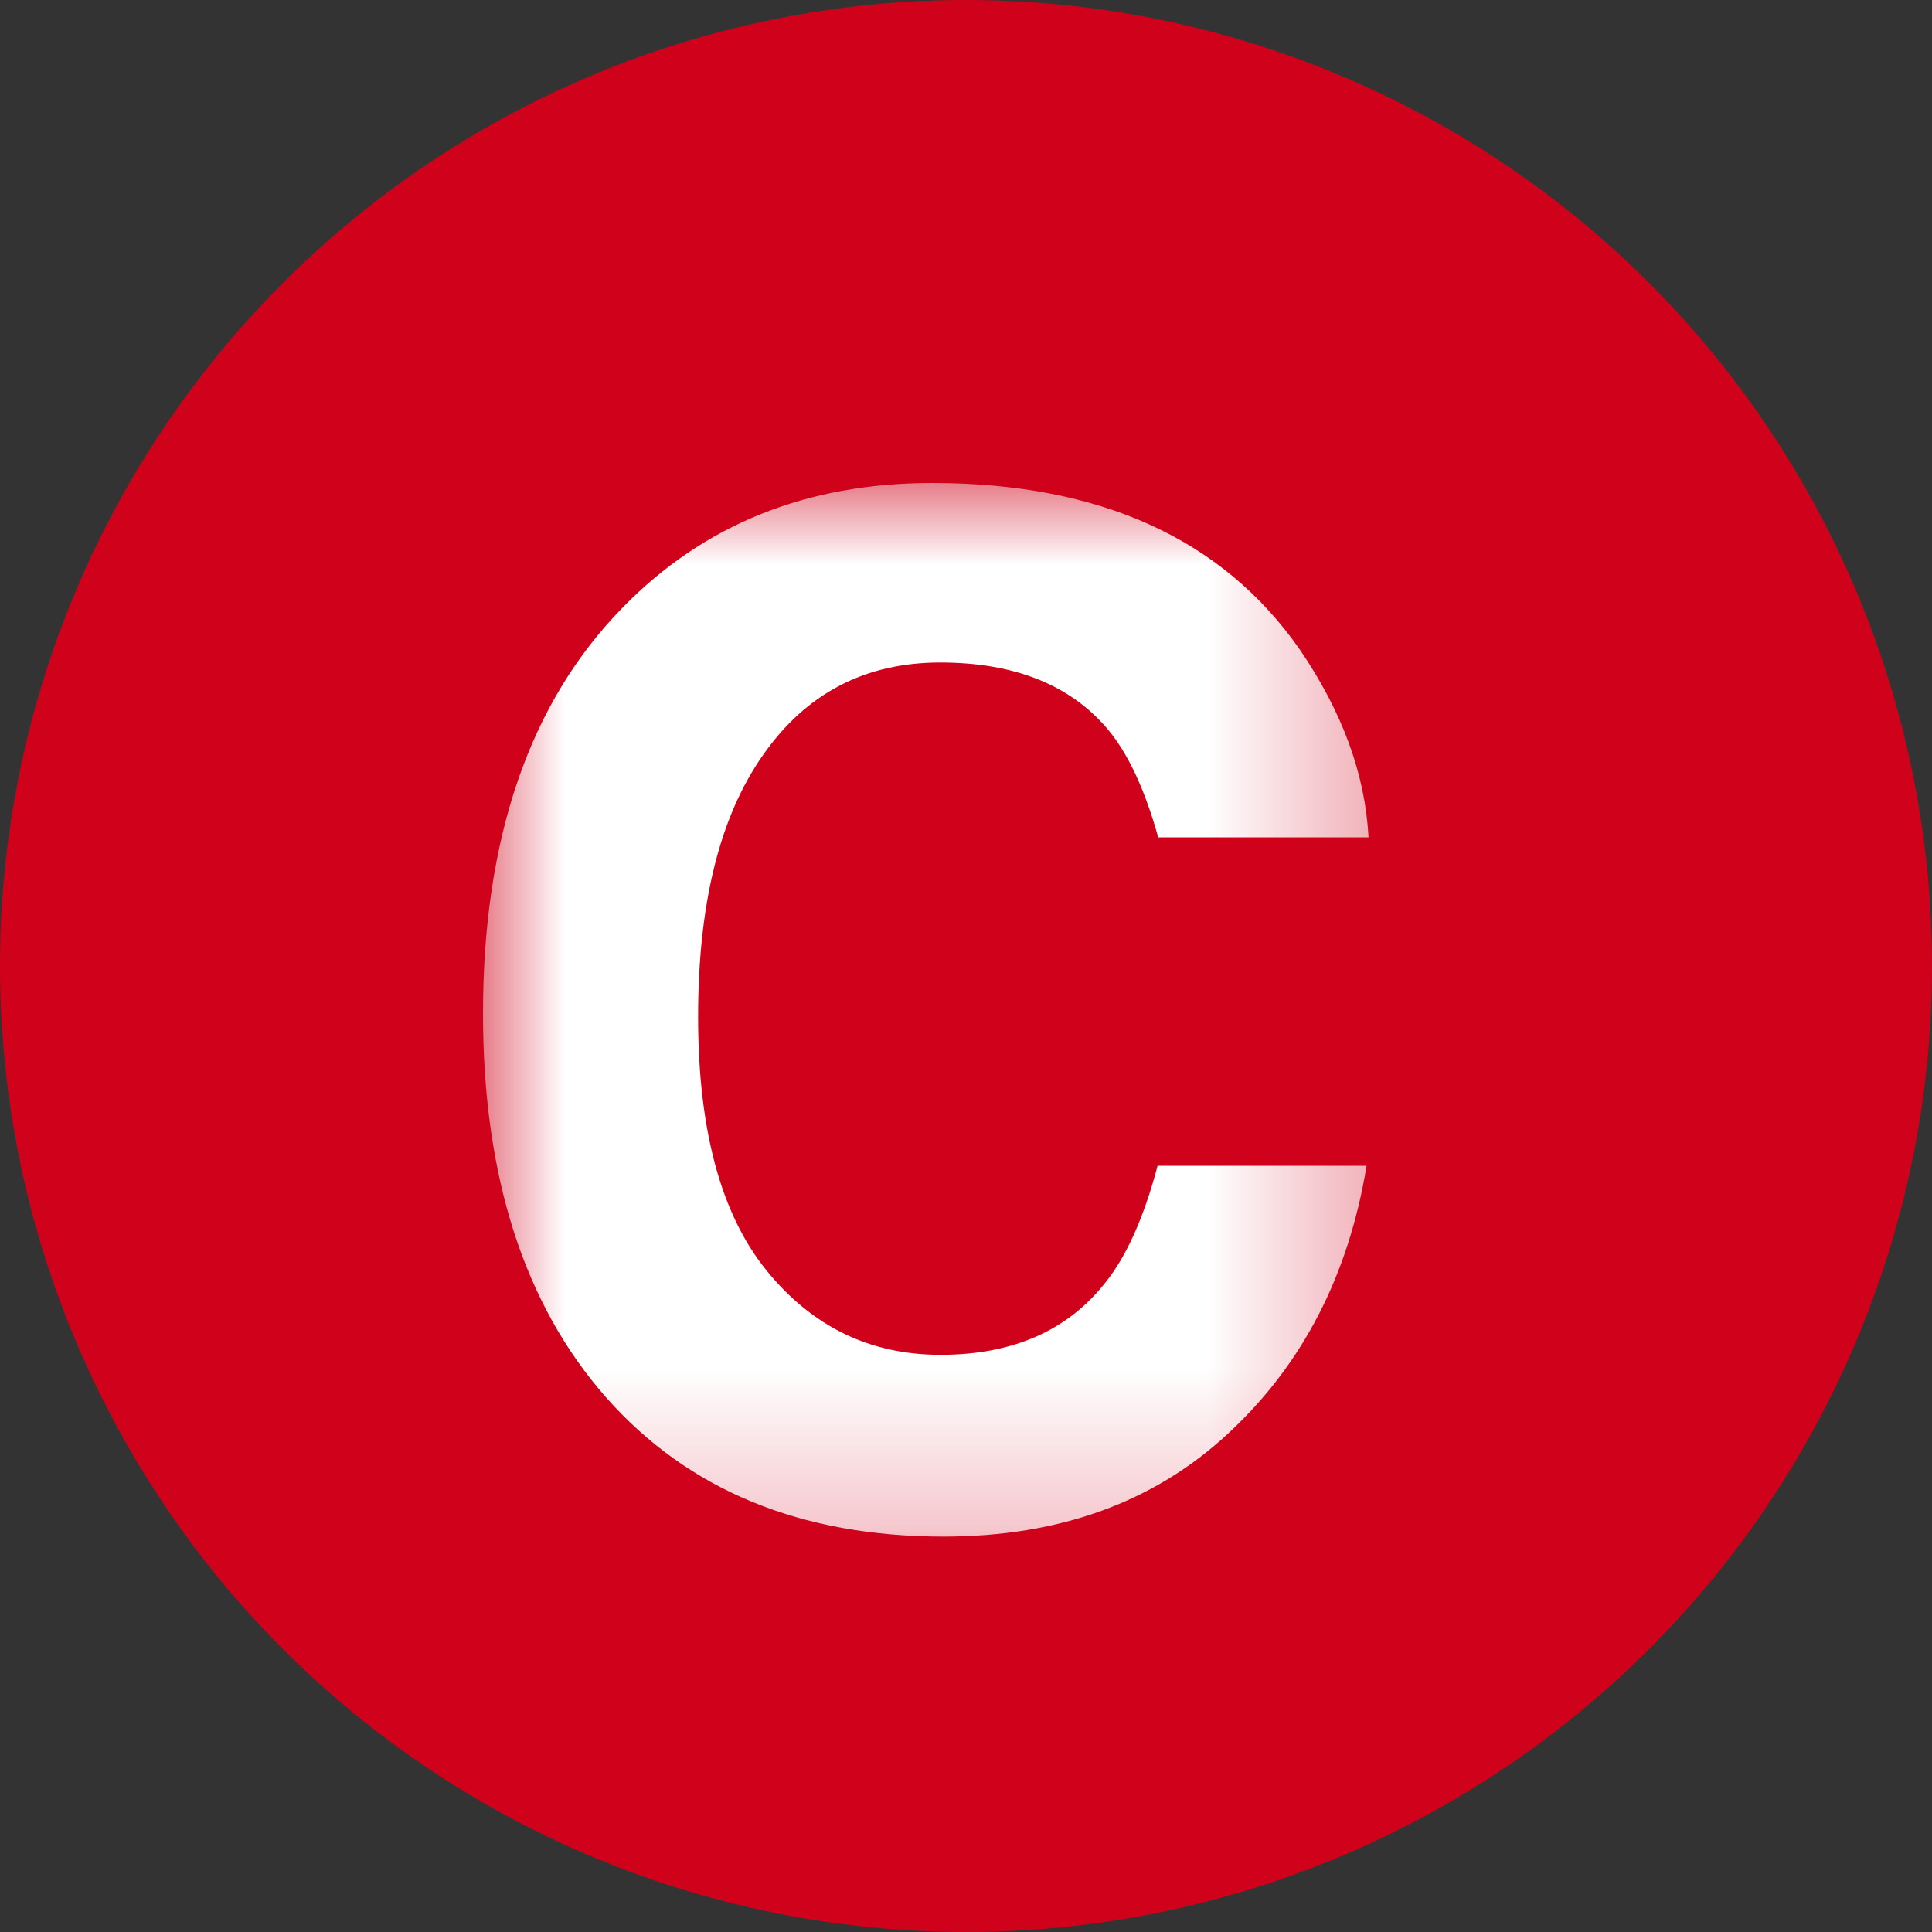<?xml version="1.0" encoding="UTF-8" standalone="no"?>
<svg width="15px" height="15px" viewBox="0 0 12 12" version="1.1" xmlns="http://www.w3.org/2000/svg" xmlns:xlink="http://www.w3.org/1999/xlink">
    <rect x="0" y="0" width="12" height="12" fill="#333333" stroke="none"/>
    <!-- Generator: Sketch 3.7 (28169) - http://www.bohemiancoding.com/sketch -->
    <title>C_red</title>
    <desc>Created with Sketch.</desc>
    <defs>
        <polygon id="path-1" points="0 6.78 5.699 6.78 5.699 0 0 0"></polygon>
    </defs>
    <g id="Symbols" stroke="none" stroke-width="1" fill="none" fill-rule="evenodd">
        <g id="Group" transform="translate(-424, -53)">
            <g id="C_red" transform="translate(424, 53)">
                <g id="Group-2">
                    <circle id="Oval-31" fill="#D0021B" cx="6" cy="6" r="6"></circle>
                    <g id="Page-1" transform="translate(3, 3)">
                        <mask id="mask-2" fill="white">
                            <use xlink:href="#path-1"></use>
                        </mask>
                        <g id="Clip-2"></g>
                        <path d="M2.789,0 C3.831,0 4.592,0.345 5.073,1.034 C5.338,1.422 5.48,1.811 5.5,2.201 L4.194,2.201 C4.11,1.901 4.005,1.675 3.874,1.522 C3.641,1.251 3.296,1.115 2.84,1.115 C2.374,1.115 2.007,1.306 1.739,1.69 C1.47,2.073 1.336,2.615 1.336,3.316 C1.336,4.017 1.478,4.542 1.761,4.891 C2.045,5.241 2.404,5.415 2.842,5.415 C3.29,5.415 3.631,5.265 3.866,4.966 C3.996,4.804 4.105,4.563 4.19,4.241 L5.488,4.241 C5.376,4.922 5.09,5.476 4.629,5.903 C4.17,6.33 3.58,6.544 2.861,6.544 C1.972,6.544 1.272,6.255 0.763,5.678 C0.254,5.099 0,4.304 0,3.295 C0,2.204 0.29,1.362 0.869,0.772 C1.372,0.257 2.012,0 2.789,0 Z" id="Fill-1" fill="#FFFFFF" mask="url(#mask-2)"></path>
                    </g>
                </g>
            </g>
        </g>
    </g>
</svg>